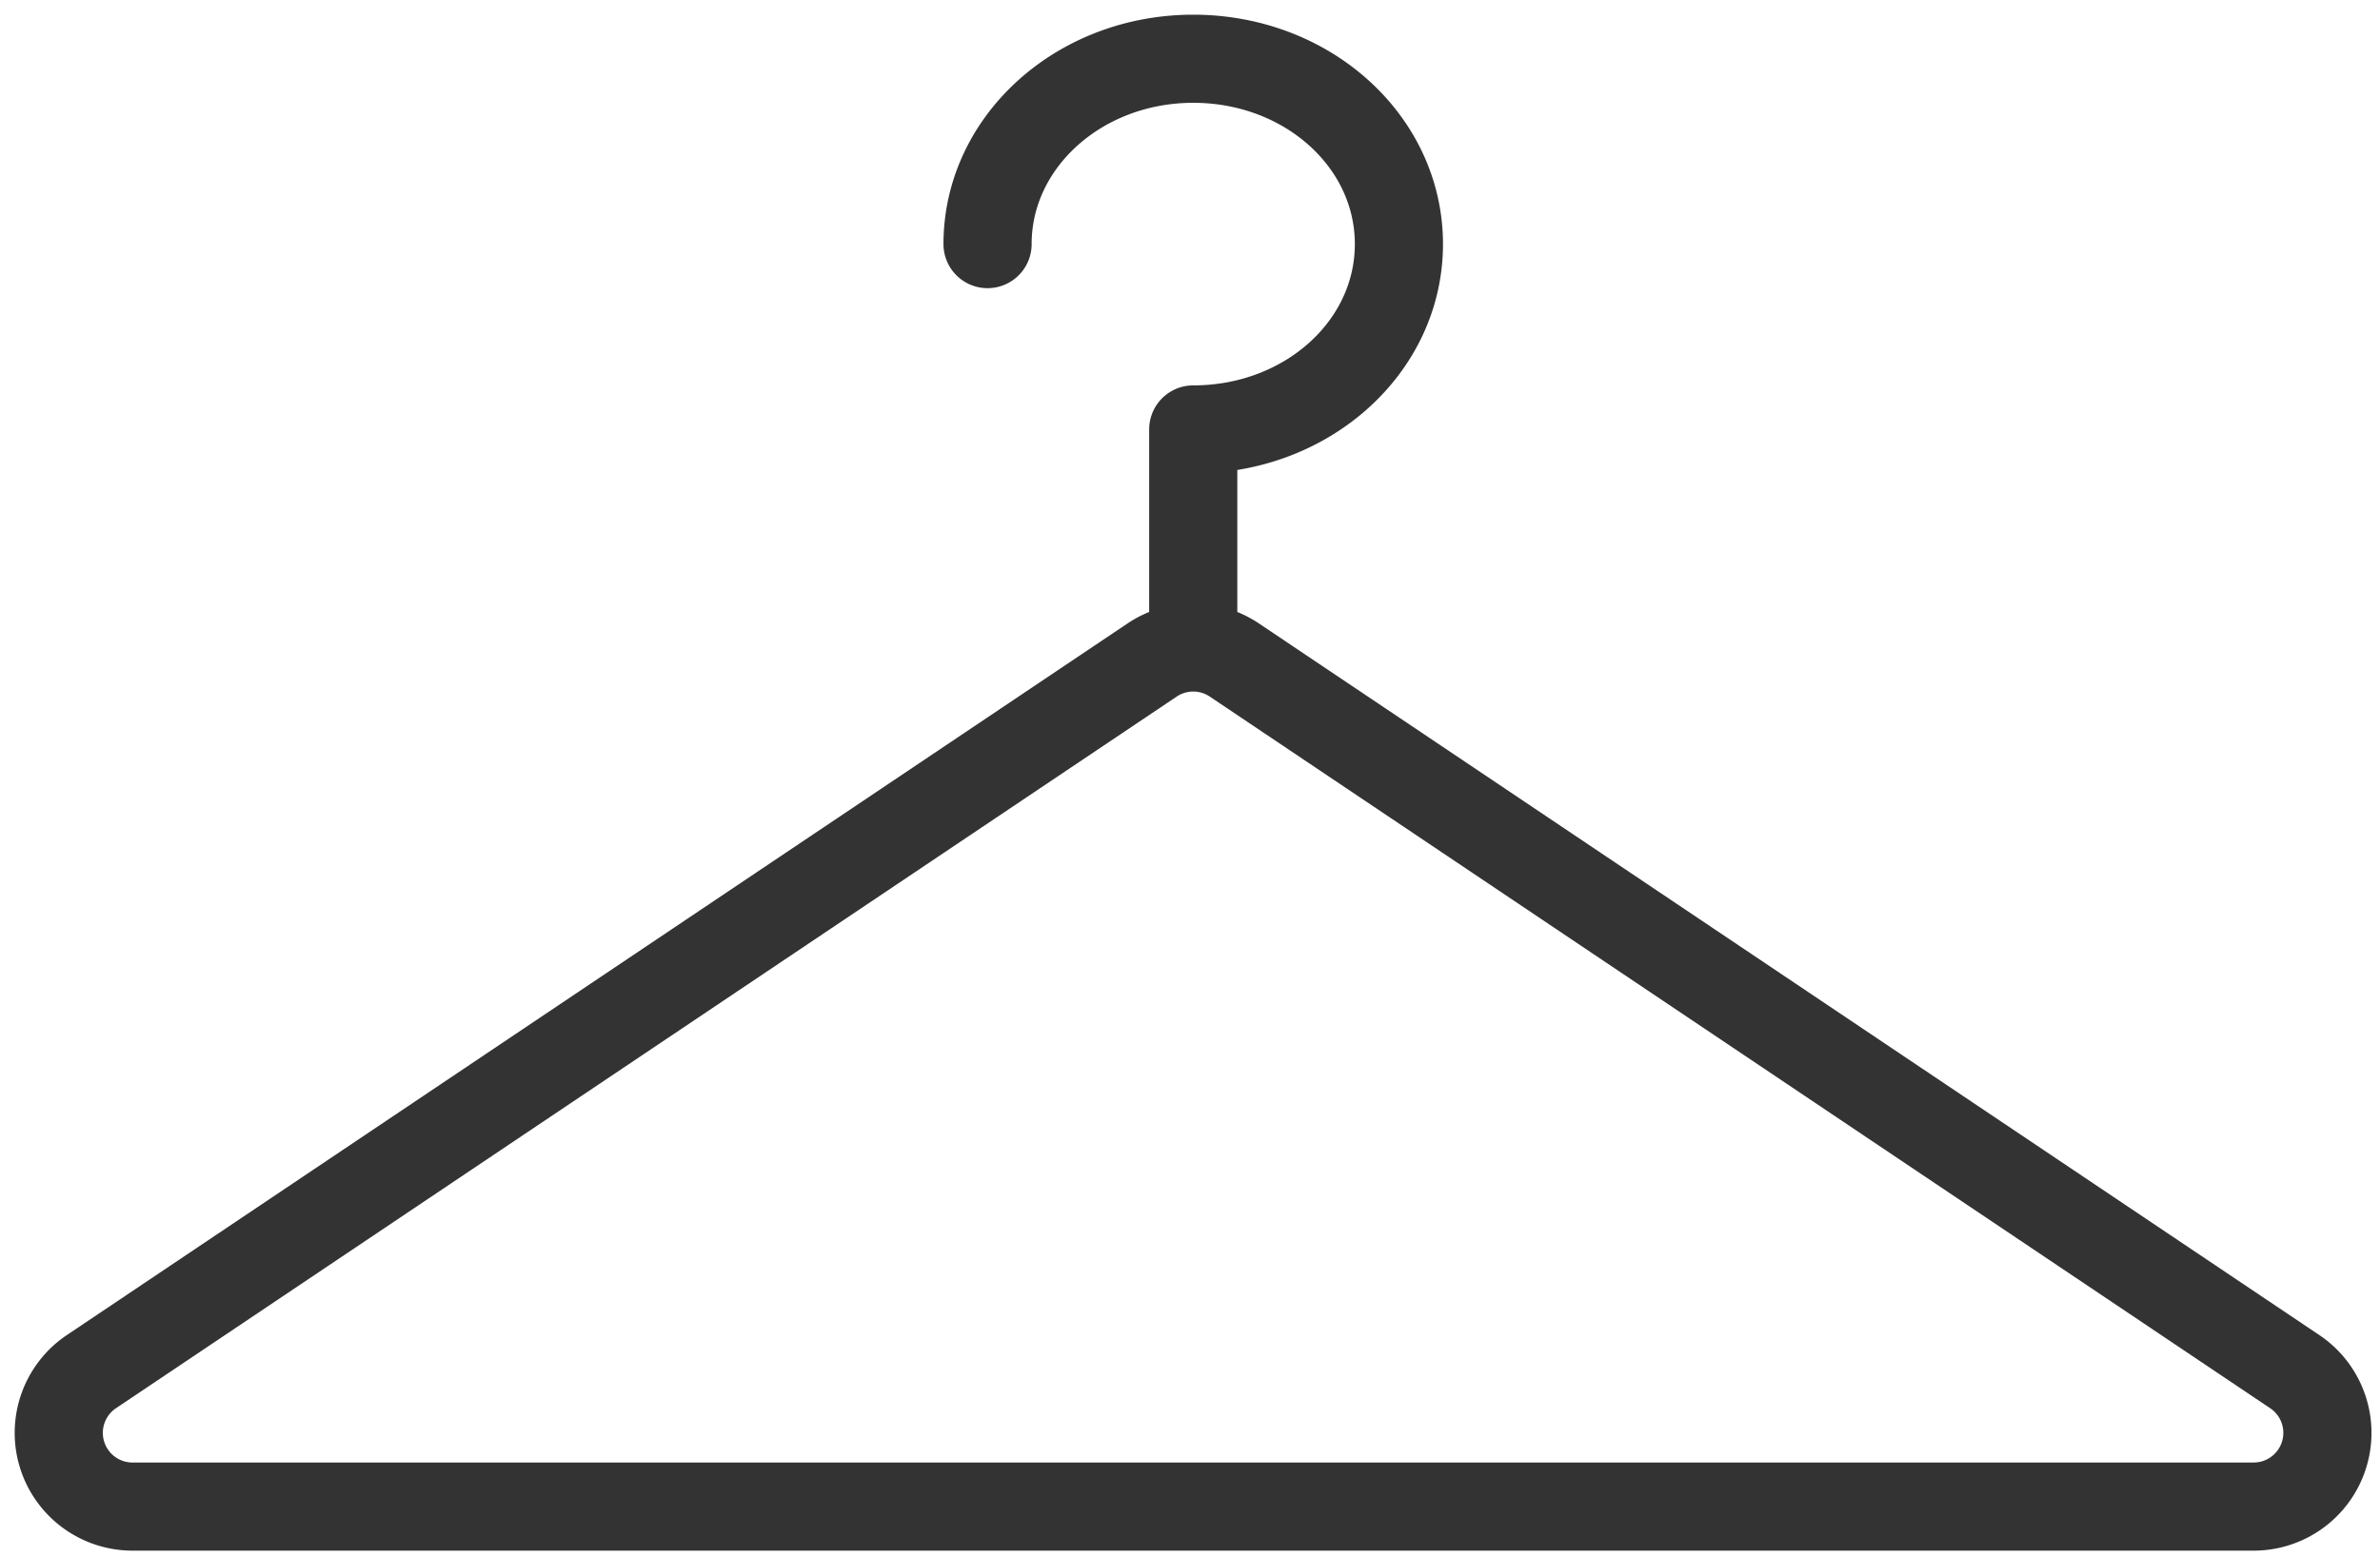 <svg width="81" height="53" fill="none" xmlns="http://www.w3.org/2000/svg"><path d="M39.21 22.47L3.12 46.69a2.51 2.51 0 0 0 1.4 4.6h72.17a2.51 2.51 0 0 0 1.4-4.6L42.01 22.47a2.51 2.51 0 0 0-2.8 0zm-5.6-14.16c0-3.48 3.12-6.31 7-6.31s7 2.81 7 6.31c0 3.5-3.12 6.31-7 6.31m0 0v7.34" stroke="#333" stroke-width="3" stroke-miterlimit="10" stroke-linecap="round"/></svg>
